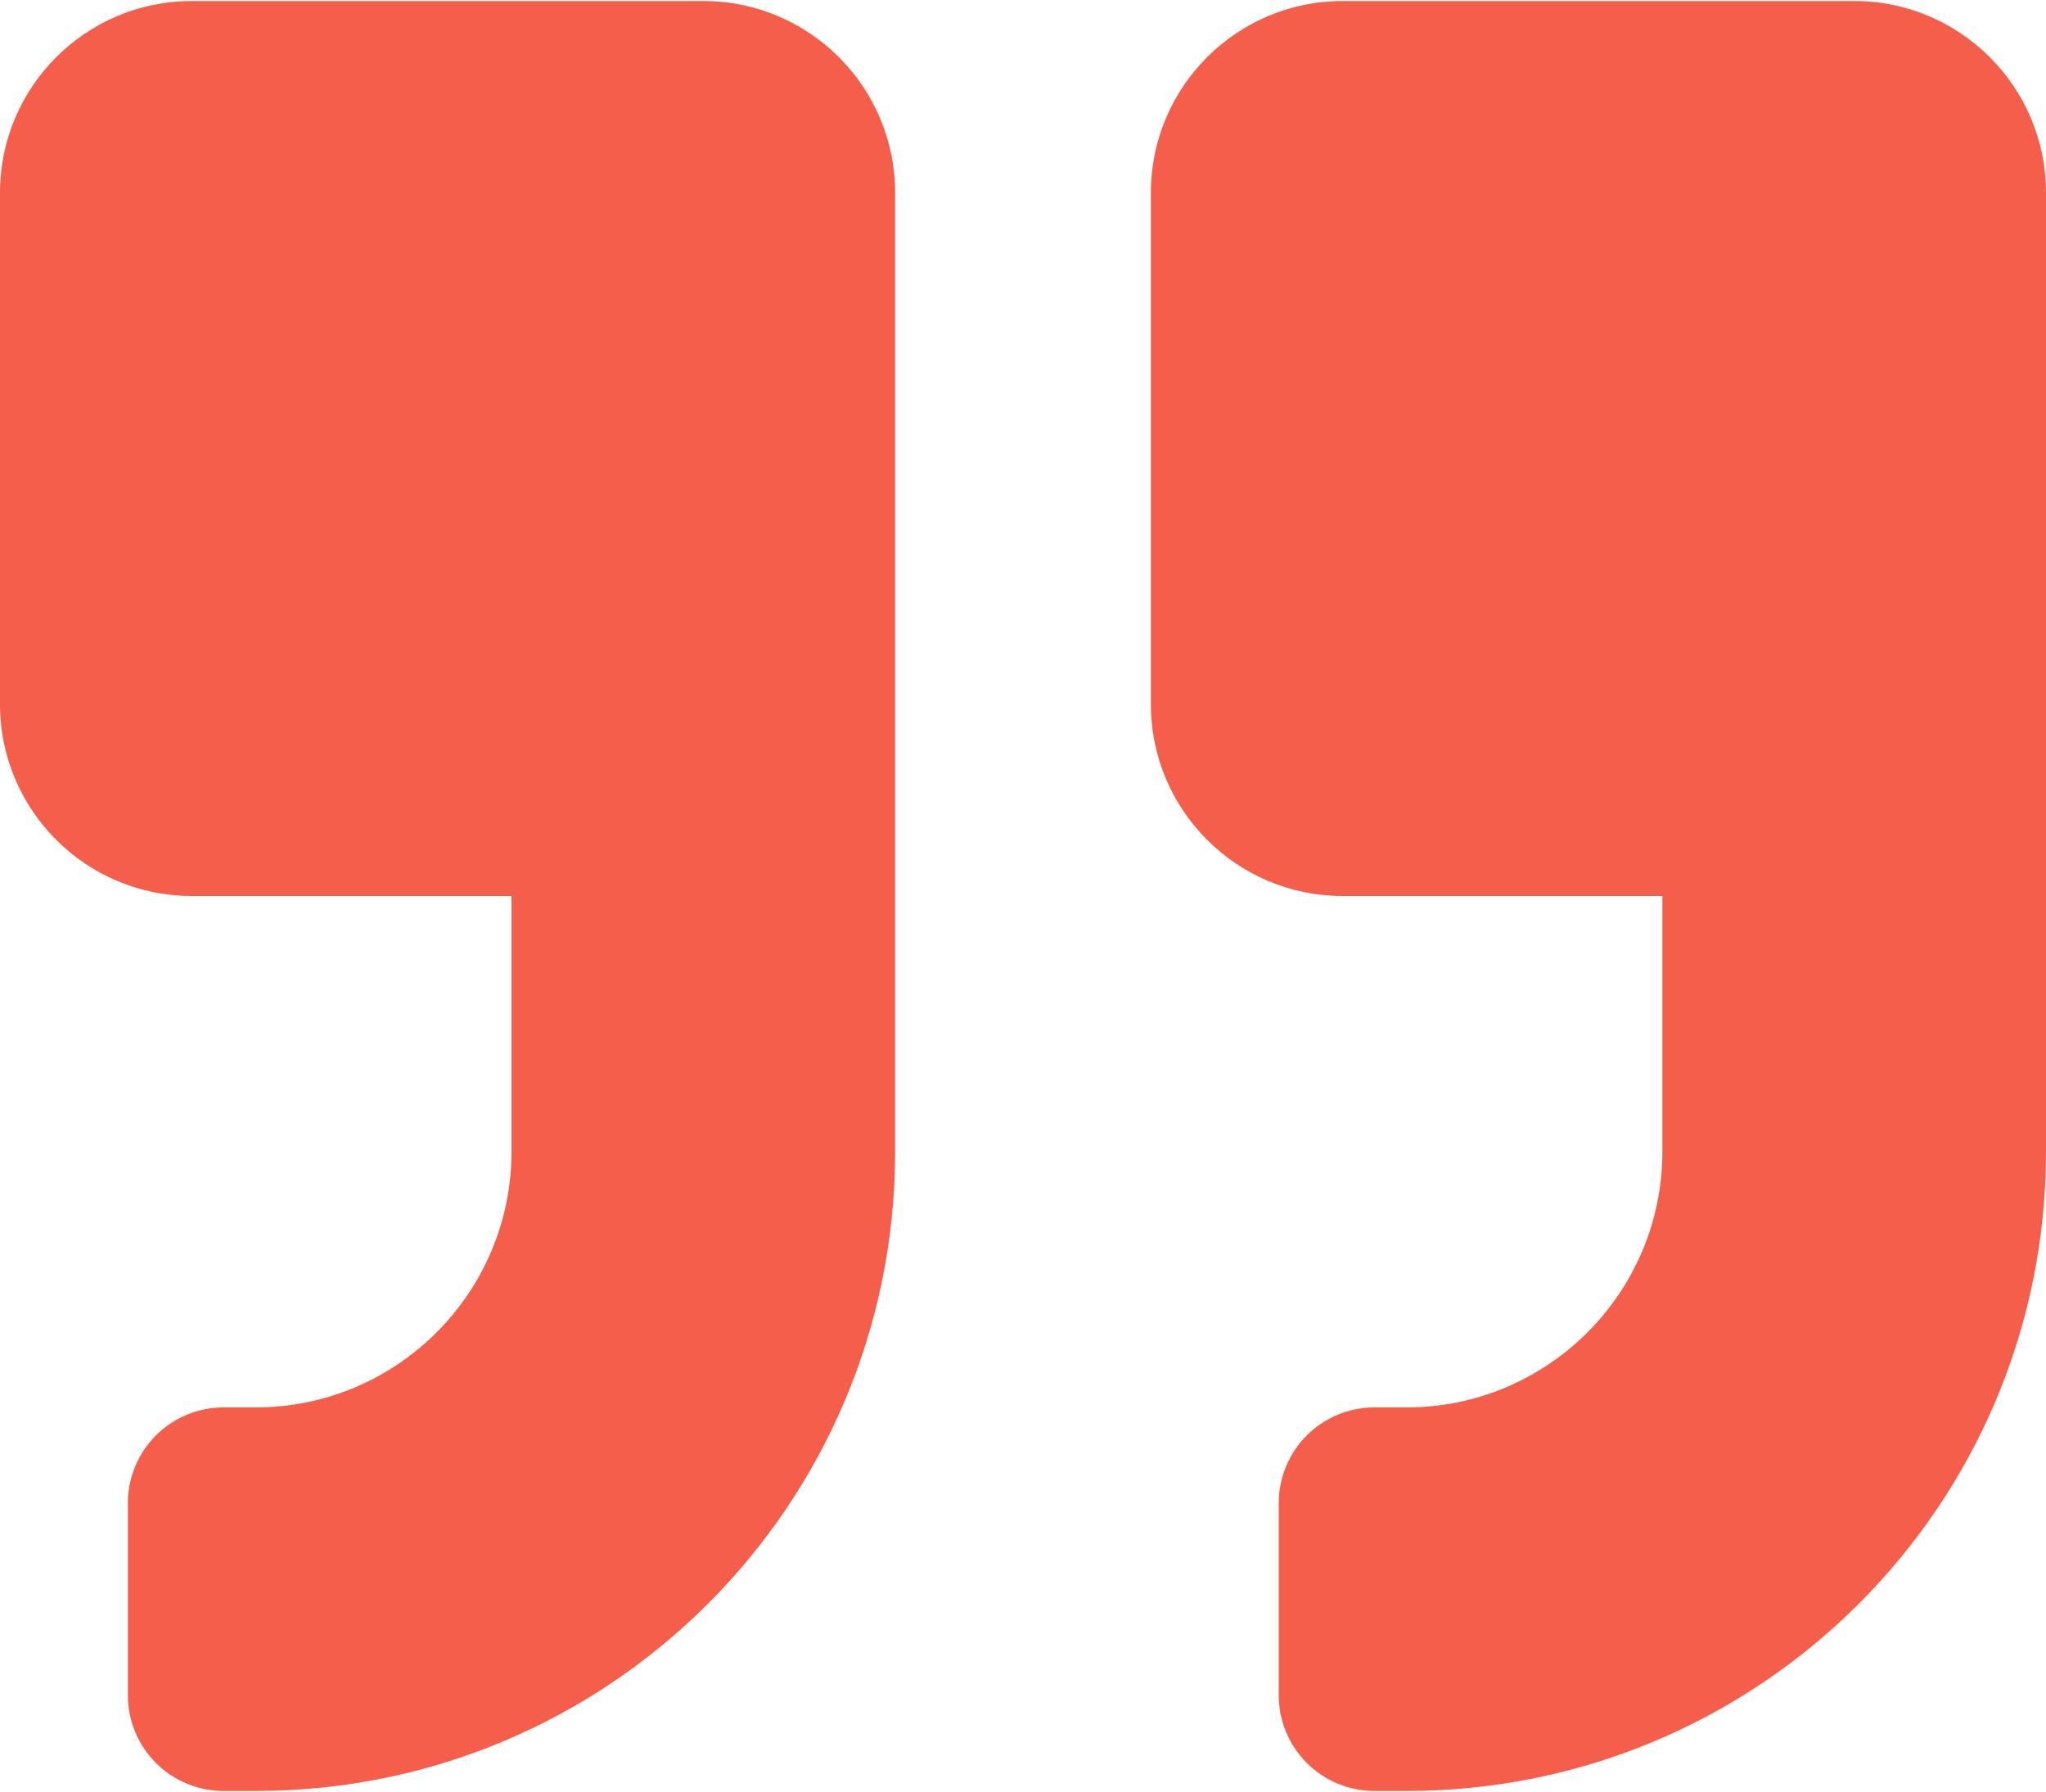 <svg width="500" height="438" viewBox="0 0 500 438" fill="none" xmlns="http://www.w3.org/2000/svg">
<path d="M328.125 219H406.25V281.5C406.25 315.973 378.223 344 343.75 344H335.938C332.858 343.993 329.807 344.594 326.96 345.769C324.113 346.944 321.526 348.67 319.348 350.848C317.17 353.026 315.444 355.613 314.269 358.46C313.094 361.307 312.493 364.358 312.5 367.438V414.313C312.493 417.393 313.094 420.444 314.269 423.291C315.444 426.138 317.17 428.725 319.348 430.903C321.526 433.081 324.113 434.807 326.96 435.982C329.807 437.157 332.858 437.758 335.938 437.751H343.75C430.078 437.751 500 367.829 500 281.501V47.125C500 21.246 479.004 0.25 453.125 0.25H328.125C302.246 0.25 281.25 21.246 281.25 47.125V172.125C281.25 198.004 302.246 219 328.125 219ZM46.875 219H125V281.5C125 315.973 96.973 344 62.5 344H54.688C51.608 343.993 48.557 344.594 45.71 345.769C42.863 346.944 40.276 348.67 38.098 350.848C35.92 353.026 34.194 355.613 33.019 358.46C31.844 361.307 31.243 364.358 31.25 367.438V414.313C31.243 417.393 31.844 420.444 33.019 423.291C34.194 426.138 35.92 428.725 38.098 430.903C40.276 433.081 42.863 434.807 45.71 435.982C48.557 437.157 51.608 437.758 54.688 437.751H62.5C148.828 437.751 218.75 367.829 218.75 281.501V47.125C218.75 21.246 197.754 0.25 171.875 0.25H46.875C20.996 0.25 0 21.246 0 47.125V172.125C0 198.004 20.996 219 46.875 219Z" fill="#F21B00" fill-opacity="0.7"/>
</svg>
